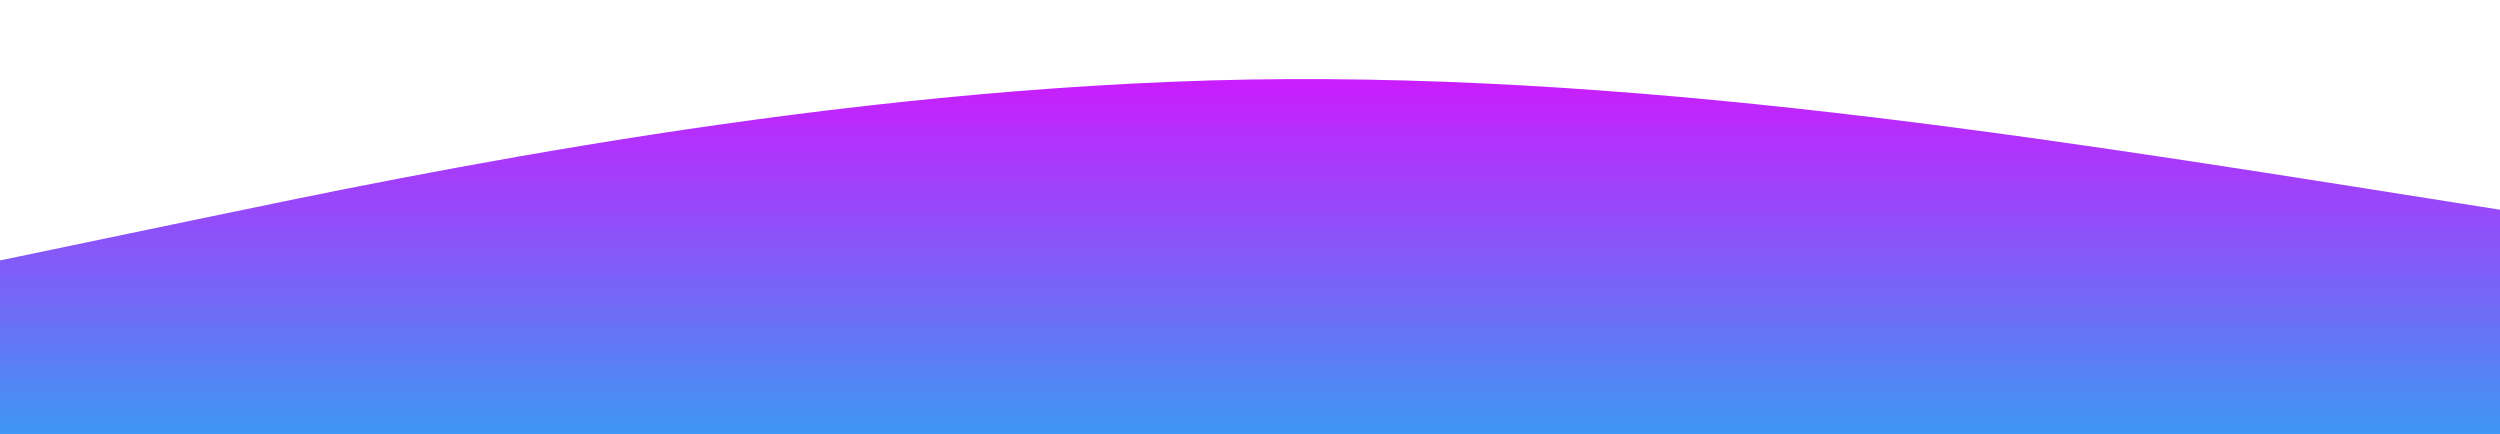 <?xml version="1.0" standalone="no"?>
<svg xmlns:xlink="http://www.w3.org/1999/xlink" id="wave" style="transform:rotate(0deg); transition: 0.3s" viewBox="0 0 1440 250" version="1.1" xmlns="http://www.w3.org/2000/svg"><defs><linearGradient id="sw-gradient-0" x1="0" x2="0" y1="1" y2="0"><stop stop-color="rgba(62, 151.031, 243, 1)" offset="0%"/><stop stop-color="rgba(221.594, 11, 255, 1)" offset="100%"/></linearGradient></defs><path style="transform:translate(0, 0px); opacity:1" fill="url(#sw-gradient-0)" d="M0,150L120,125C240,100,480,50,720,45.8C960,42,1200,83,1440,120.8C1680,158,1920,192,2160,187.5C2400,183,2640,142,2880,129.2C3120,117,3360,133,3600,125C3840,117,4080,83,4320,58.3C4560,33,4800,17,5040,29.2C5280,42,5520,83,5760,116.7C6000,150,6240,175,6480,183.3C6720,192,6960,183,7200,154.2C7440,125,7680,75,7920,79.2C8160,83,8400,142,8640,154.2C8880,167,9120,133,9360,104.2C9600,75,9840,50,10080,62.5C10320,75,10560,125,10800,154.2C11040,183,11280,192,11520,200C11760,208,12000,217,12240,195.8C12480,175,12720,125,12960,120.8C13200,117,13440,158,13680,162.5C13920,167,14160,133,14400,137.5C14640,142,14880,183,15120,170.8C15360,158,15600,92,15840,62.5C16080,33,16320,42,16560,66.7C16800,92,17040,133,17160,154.2L17280,175L17280,250L17160,250C17040,250,16800,250,16560,250C16320,250,16080,250,15840,250C15600,250,15360,250,15120,250C14880,250,14640,250,14400,250C14160,250,13920,250,13680,250C13440,250,13200,250,12960,250C12720,250,12480,250,12240,250C12000,250,11760,250,11520,250C11280,250,11040,250,10800,250C10560,250,10320,250,10080,250C9840,250,9600,250,9360,250C9120,250,8880,250,8640,250C8400,250,8160,250,7920,250C7680,250,7440,250,7200,250C6960,250,6720,250,6480,250C6240,250,6000,250,5760,250C5520,250,5280,250,5040,250C4800,250,4560,250,4320,250C4080,250,3840,250,3600,250C3360,250,3120,250,2880,250C2640,250,2400,250,2160,250C1920,250,1680,250,1440,250C1200,250,960,250,720,250C480,250,240,250,120,250L0,250Z"/></svg>
